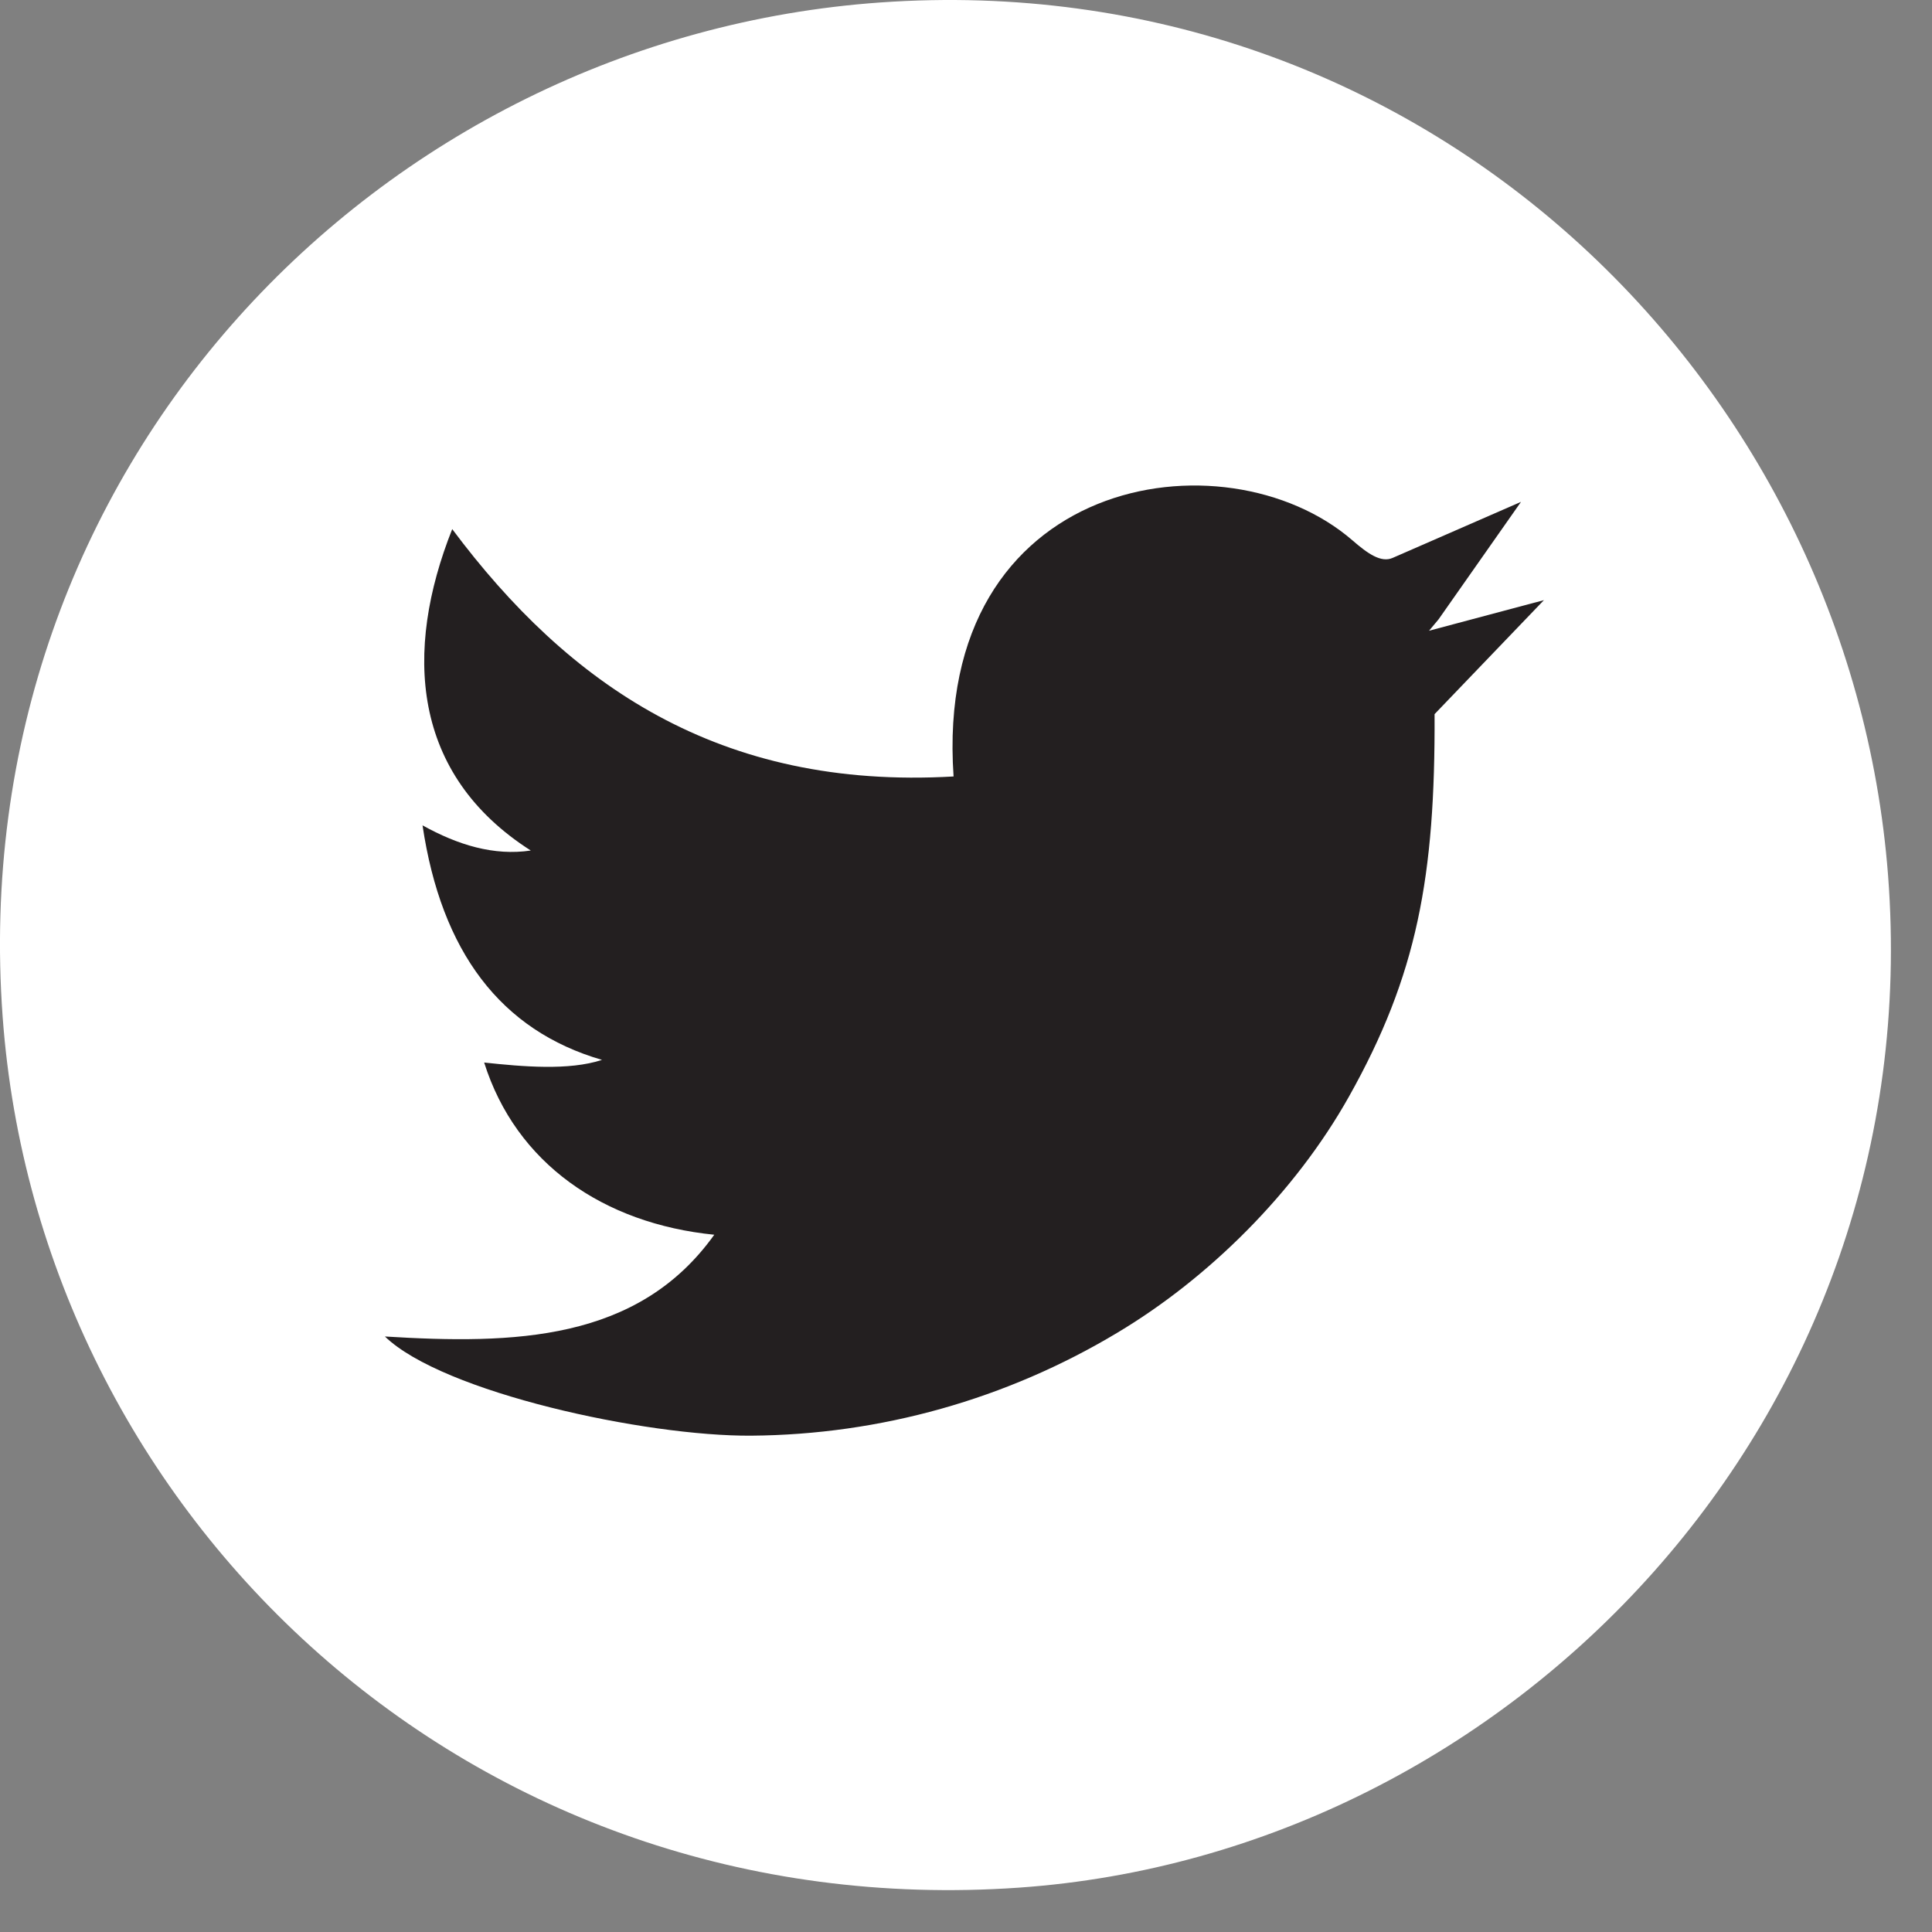 <svg width="30" height="30" viewBox="0 0 30 30" fill="none" xmlns="http://www.w3.org/2000/svg">
<rect x="0" y="0" width="30" height="30" fill="#808080" stroke="none"/>
<path fill-rule="evenodd" clip-rule="evenodd" d="M13.673 0.038C5.883 0.587 -0.58 7.268 0.041 15.788C0.607 23.544 7.317 29.907 15.825 29.311C23.472 28.774 29.961 22.005 29.318 13.596C28.726 5.875 22.085 -0.555 13.673 0.038Z" fill="white"/>
<path fill-rule="evenodd" clip-rule="evenodd" d="M14.805 12.057C11.167 12.267 8.824 10.628 7.022 8.216C6.268 10.113 6.387 12.023 8.242 13.207C7.67 13.292 7.112 13.122 6.561 12.816C6.853 14.778 7.773 16.001 9.348 16.458C8.831 16.627 8.119 16.563 7.518 16.499C8.012 18.065 9.37 19 11.091 19.173C9.907 20.83 7.98 20.876 5.977 20.753C6.875 21.623 10.025 22.305 11.666 22.293C13.669 22.278 15.632 21.726 17.349 20.695C18.76 19.853 20.108 18.523 20.947 17.027C22.006 15.141 22.287 13.611 22.276 11.089L23.974 9.319L22.19 9.794L22.338 9.617L23.618 7.793L21.625 8.663C21.444 8.743 21.236 8.595 21 8.39C19.021 6.677 14.485 7.381 14.807 12.056" fill="#231F20"/>
</svg>
